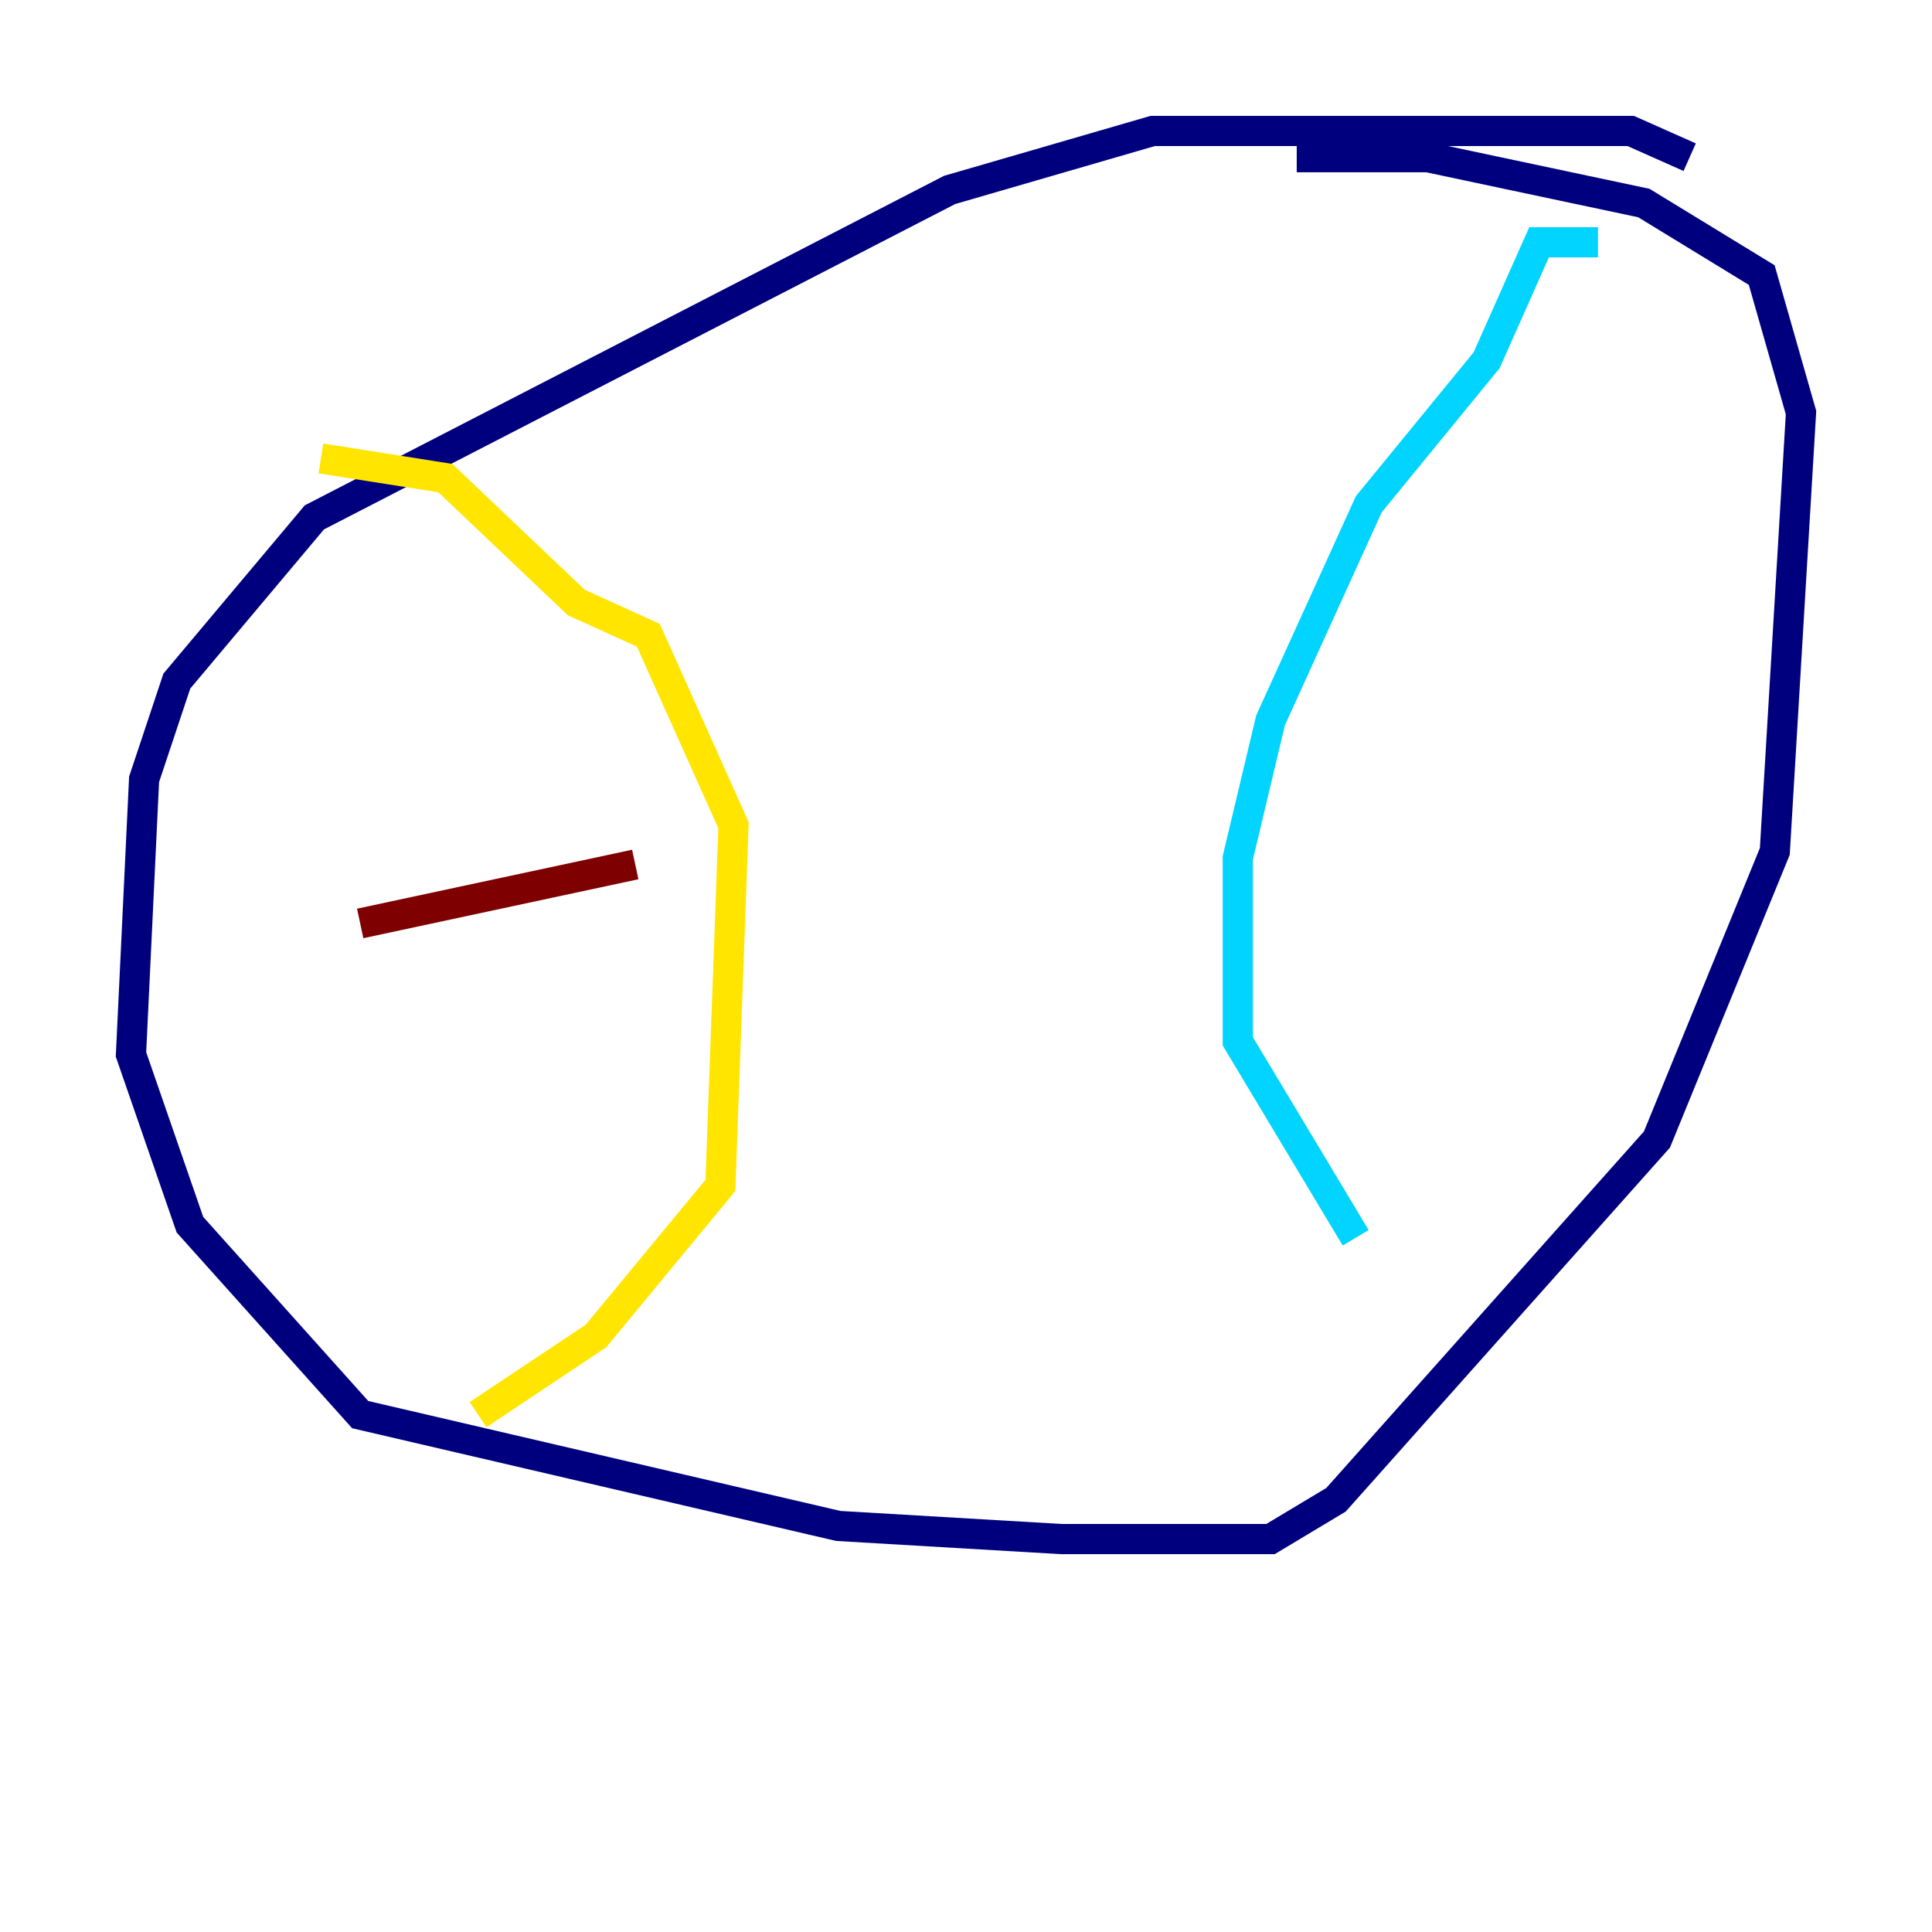 <?xml version="1.0" encoding="utf-8" ?>
<svg baseProfile="tiny" height="128" version="1.2" viewBox="0,0,128,128" width="128" xmlns="http://www.w3.org/2000/svg" xmlns:ev="http://www.w3.org/2001/xml-events" xmlns:xlink="http://www.w3.org/1999/xlink"><defs /><polyline fill="none" points="111.946,10.414 108.041,8.678 76.366,8.678 62.915,12.583 20.827,34.278 11.715,45.125 9.546,51.634 8.678,69.858 12.583,81.139 23.864,93.722 55.539,101.098 70.291,101.966 84.176,101.966 88.515,99.363 109.776,75.498 117.586,56.407 119.322,27.336 116.719,18.224 108.909,13.451 94.59,10.414 85.912,10.414" stroke="#00007f" stroke-width="2" /><polyline fill="none" points="105.871,16.054 101.966,16.054 98.495,23.864 90.685,33.41 84.176,47.729 82.007,56.841 82.007,68.99 89.817,82.007" stroke="#00d4ff" stroke-width="2" /><polyline fill="none" points="21.261,30.373 29.505,31.675 38.183,39.919 42.956,42.088 48.597,54.671 47.729,78.536 39.485,88.515 31.675,93.722" stroke="#ffe500" stroke-width="2" /><polyline fill="none" points="23.864,61.18 42.088,57.275" stroke="#7f0000" stroke-width="2" /></svg>